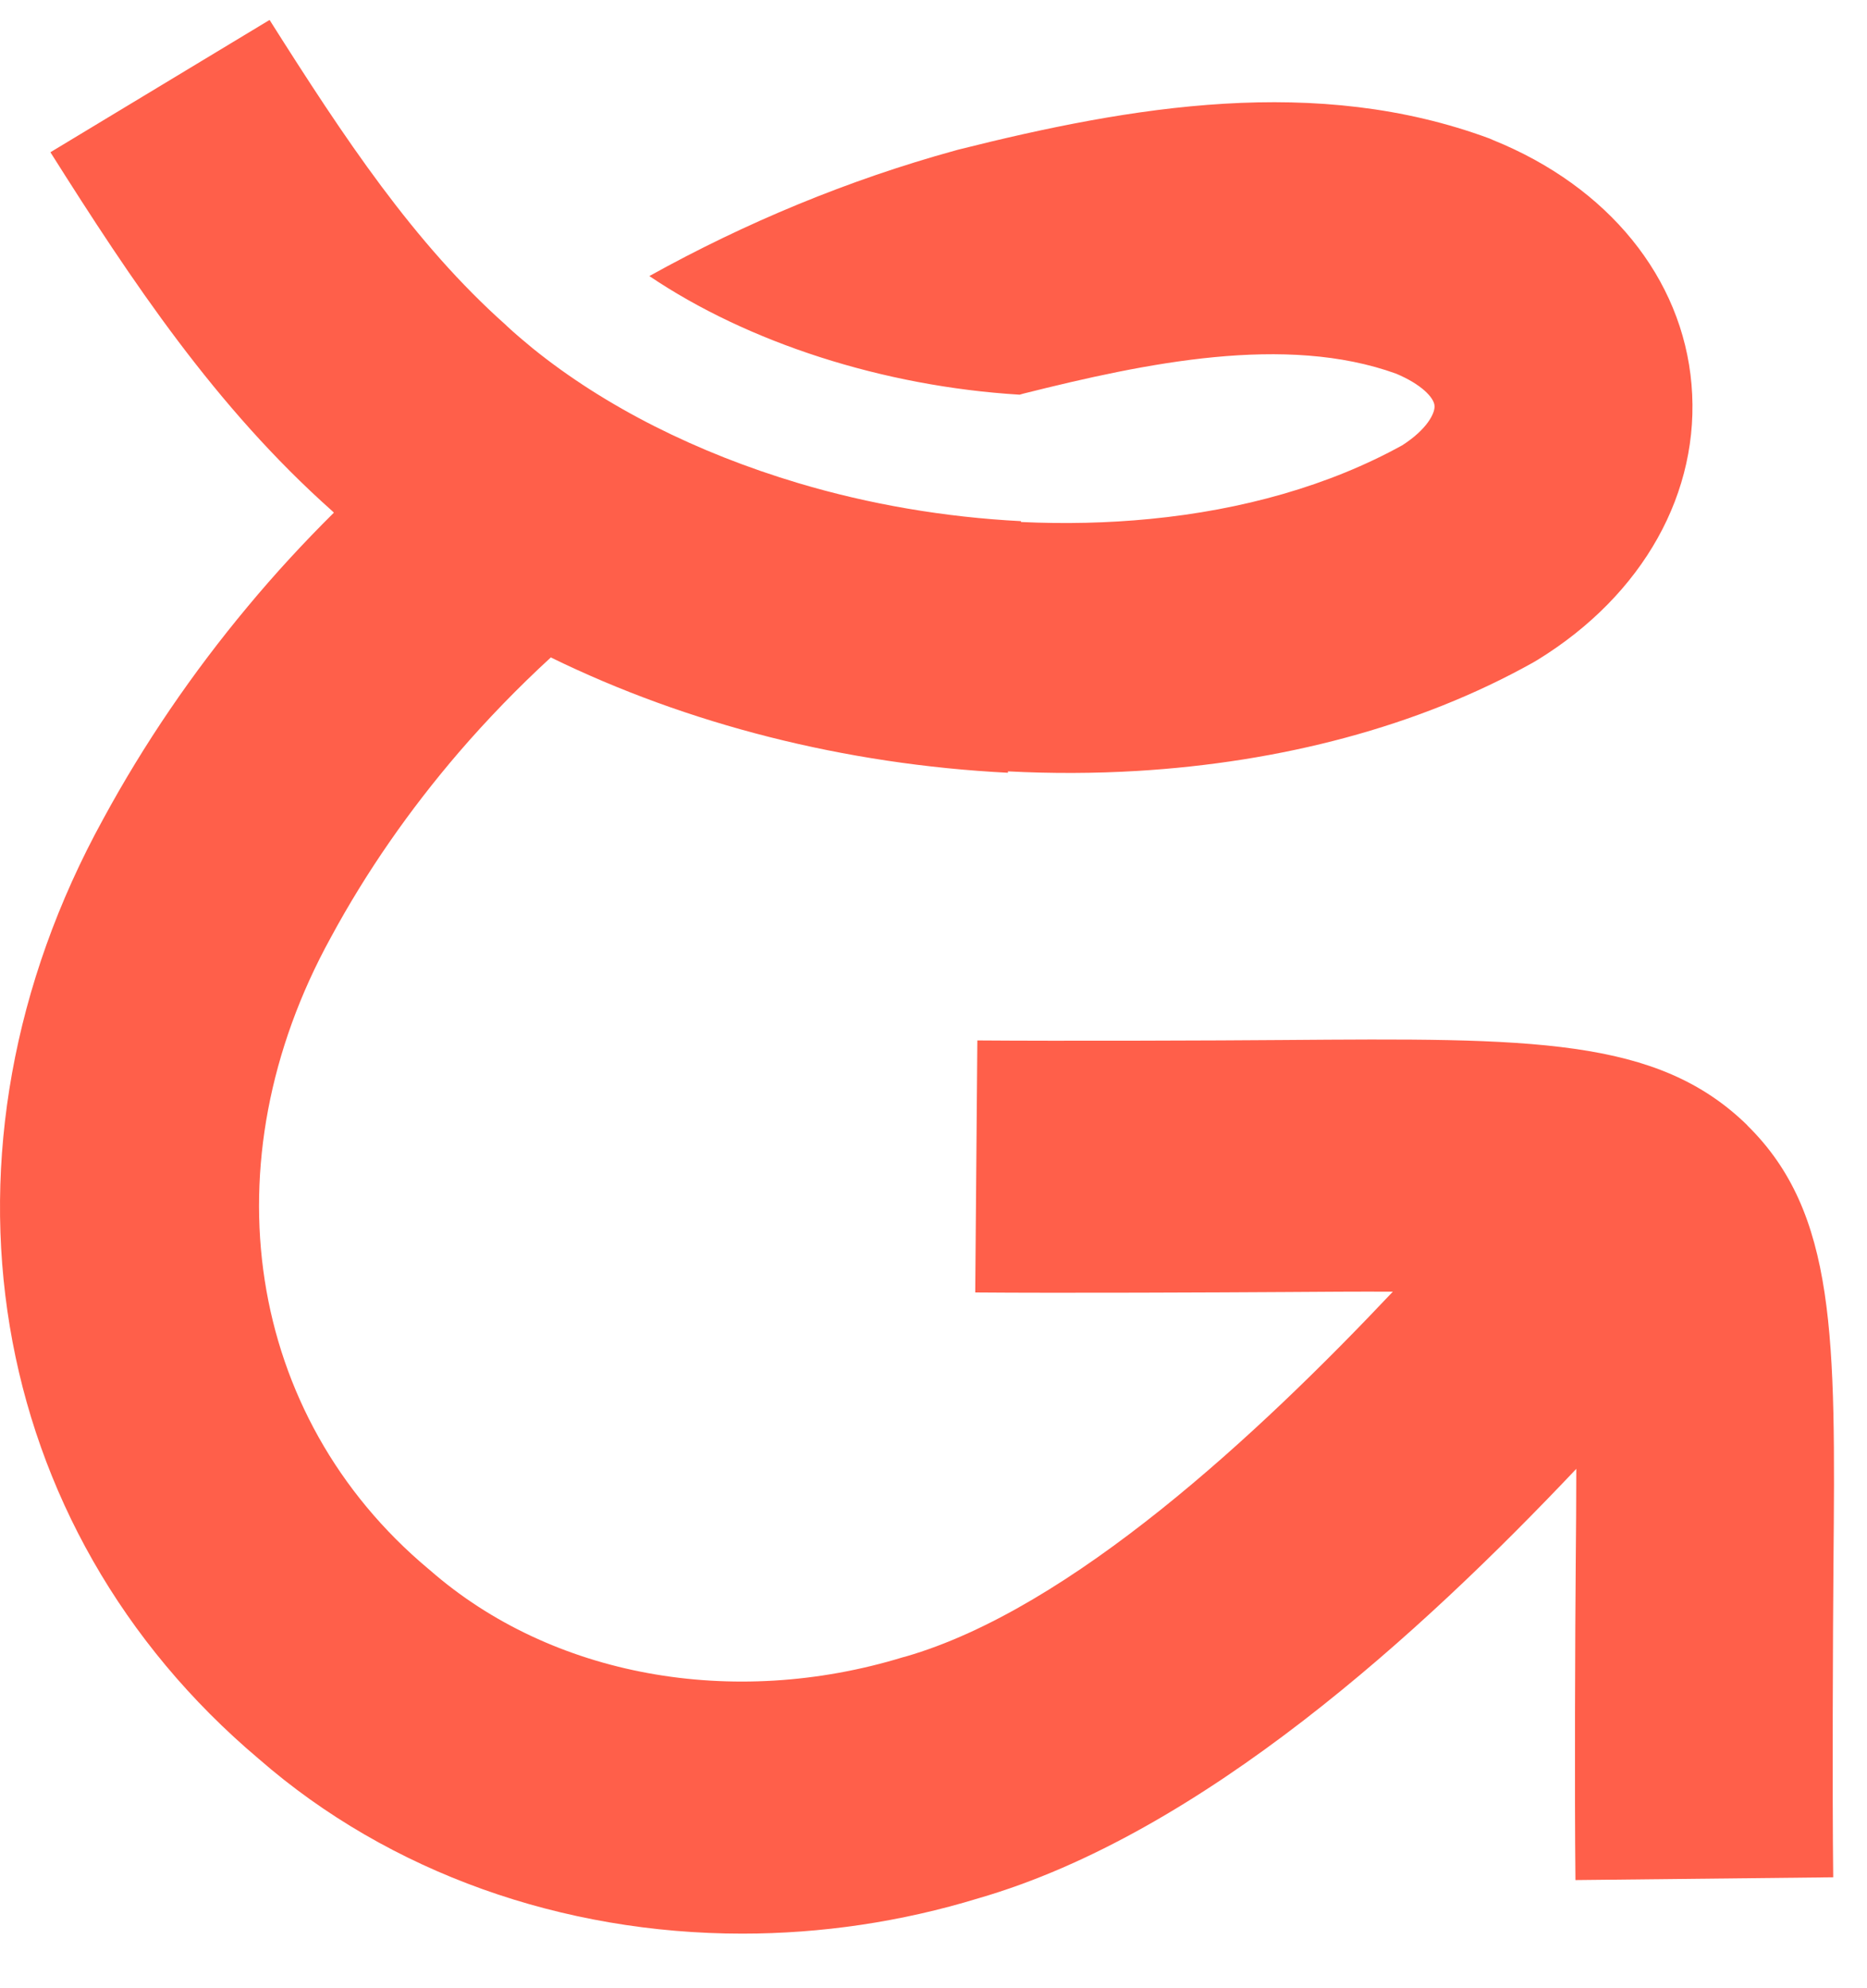 <svg width="31" height="33" viewBox="0 0 31 33" fill="none" xmlns="http://www.w3.org/2000/svg">
<path d="M29.015 18.679C27.515 17.213 25.439 17.23 21.303 17.262C20.262 17.271 17.584 17.28 16.228 17.269L16.193 21.452C17.584 21.464 20.281 21.452 21.339 21.445C21.944 21.441 22.553 21.436 23.127 21.439C20.902 23.796 17.785 26.705 15.031 27.497L14.995 27.506C12.159 28.374 9.153 27.822 7.143 26.065L7.107 26.035C4.087 23.503 3.435 19.298 5.492 15.562C6.08 14.473 6.798 13.443 7.617 12.489C8.092 11.938 8.605 11.409 9.146 10.912C11.408 12.018 14.022 12.688 16.736 12.826V12.803C17.456 12.84 18.172 12.838 18.88 12.796C21.259 12.653 23.54 12.067 25.453 10.998L25.531 10.952C27.286 9.873 28.24 8.165 28.086 6.38C27.935 4.614 26.705 3.099 24.794 2.326L24.735 2.3C21.863 1.236 18.793 1.76 15.907 2.485L15.857 2.499C14.088 2.986 12.383 3.693 10.782 4.582C12.416 5.685 14.66 6.413 16.93 6.551C16.951 6.544 16.972 6.54 16.993 6.533C19.032 6.022 21.348 5.54 23.181 6.202C23.604 6.38 23.809 6.6 23.819 6.733C23.831 6.856 23.694 7.128 23.283 7.391C22.066 8.063 20.623 8.465 19.098 8.613C18.396 8.682 17.676 8.698 16.953 8.664V8.65C15.685 8.585 14.433 8.37 13.26 8.02C11.576 7.518 10.045 6.752 8.843 5.78C8.697 5.66 8.555 5.54 8.418 5.413L8.399 5.394C6.871 4.034 5.719 2.296 4.476 0.331L0.837 2.527C2.197 4.681 3.579 6.757 5.511 8.477C5.52 8.486 5.534 8.497 5.544 8.509C5.041 9.008 4.564 9.525 4.115 10.065C3.194 11.169 2.389 12.349 1.713 13.595C-1.307 19.084 -0.266 25.35 4.302 29.198C6.472 31.089 9.346 32.094 12.324 32.094C13.63 32.094 14.958 31.902 16.254 31.505C19.965 30.429 23.597 27.102 26.173 24.38C26.173 24.883 26.169 25.412 26.164 25.938C26.154 27.033 26.143 29.741 26.159 31.205L30.439 31.159C30.422 29.736 30.434 27.051 30.443 25.975C30.476 22.207 30.495 20.132 29.01 18.677" fill="#FF5F4A"/>
</svg>
